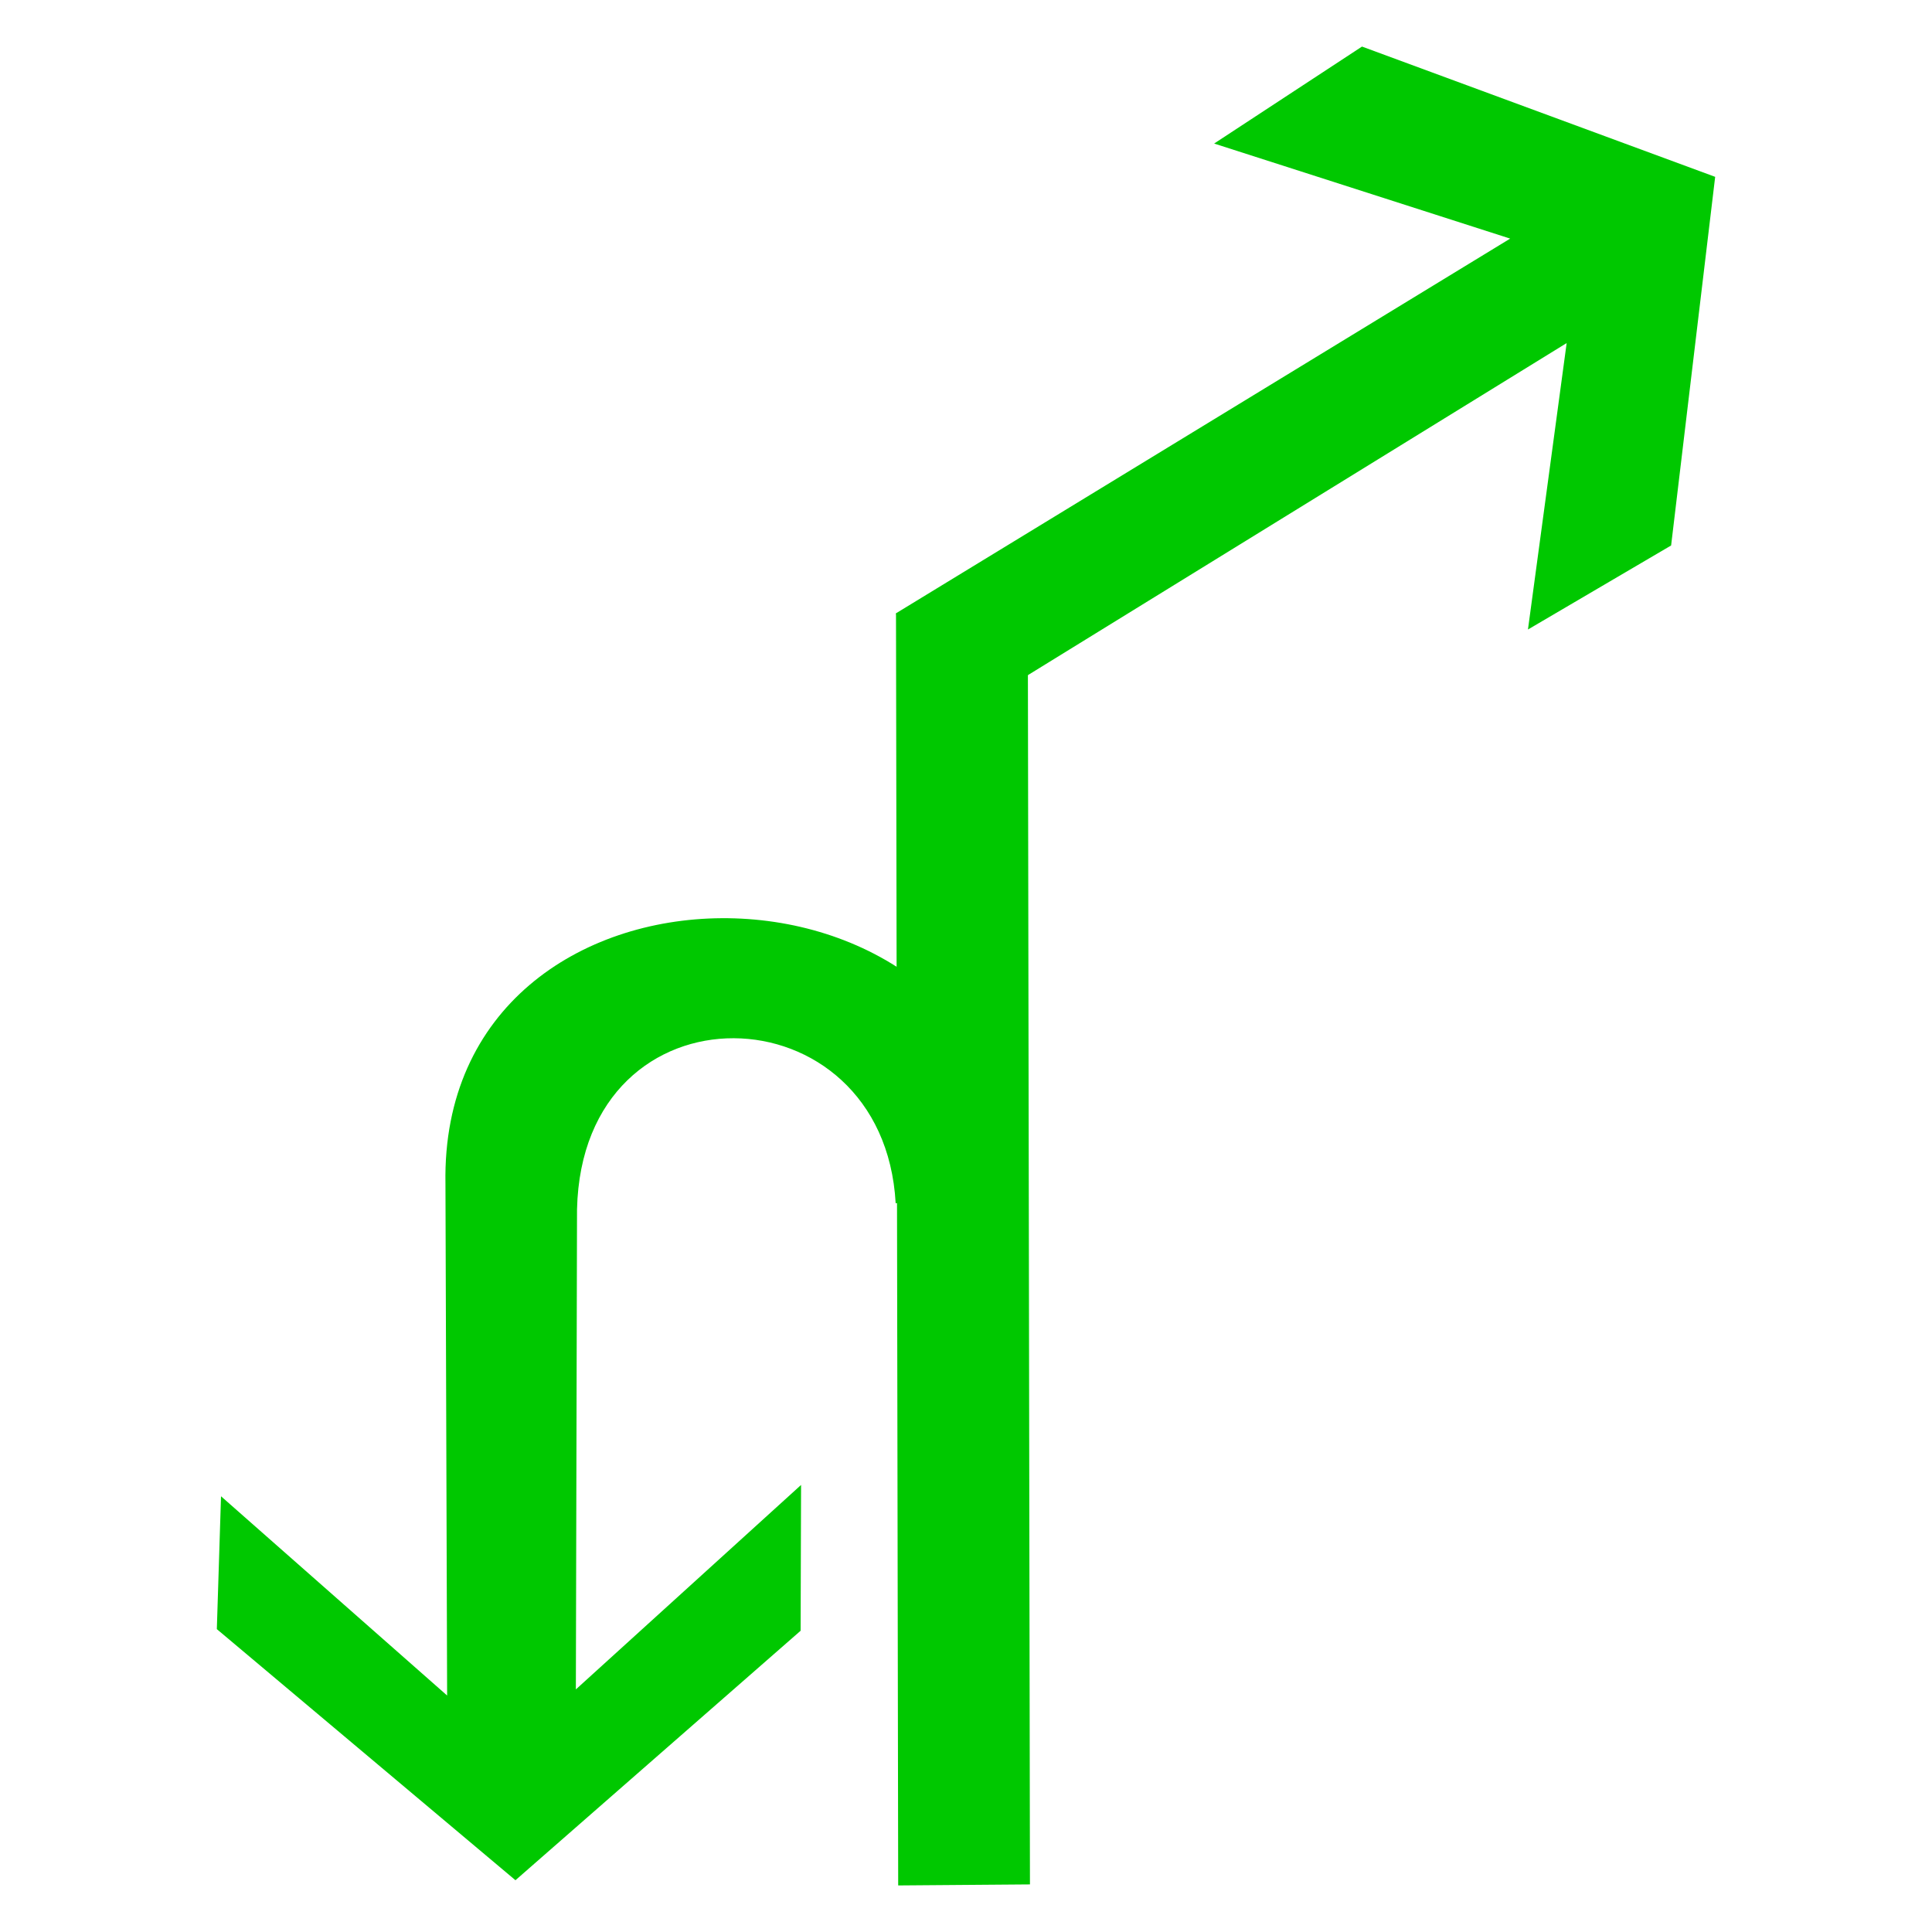 <?xml version="1.0" encoding="utf-8"?>
<!-- Generator: Adobe Illustrator 17.0.0, SVG Export Plug-In . SVG Version: 6.00 Build 0)  -->
<!DOCTYPE svg PUBLIC "-//W3C//DTD SVG 1.1//EN" "http://www.w3.org/Graphics/SVG/1.1/DTD/svg11.dtd">
<svg version="1.1"
	 id="svg2203" xmlns:sodipodi="http://sodipodi.sourceforge.net/DTD/sodipodi-0.dtd" xmlns:cc="http://web.resource.org/cc/" xmlns:dc="http://purl.org/dc/elements/1.1/" xmlns:inkscape="http://www.inkscape.org/namespaces/inkscape" xmlns:rdf="http://www.w3.org/1999/02/22-rdf-syntax-ns#" xmlns:svg="http://www.w3.org/2000/svg" sodipodi:version="0.32" sodipodi:docname="闁诲骸缍婂缁樹繆閸ユ椽宕稿Δ鈧惌姊g" sodipodi:docbase="D:\SVG\闂佸搫閸庢垹绱撳鈹" inkscape:version="0.45.1" inkscape:output_extension="org.inkscape.output.svg.inkscape"
	 xmlns="http://www.w3.org/2000/svg" xmlns:xlink="http://www.w3.org/1999/xlink" x="0px" y="0px" width="30px" height="30px"
	 viewBox="0 0 30 30" enable-background="new 0 0 30 30" xml:space="preserve">
<sodipodi:namedview  inkscape:cy="646.08493" showguides="true" inkscape:cx="126.79097" guidetolerance="10" objecttolerance="10" borderopacity="1.0" id="base" pagecolor="#ffffff" inkscape:zoom="0.74999999" bordercolor="#666666" gridtolerance="10000" inkscape:window-y="-4" inkscape:window-x="-4" inkscape:window-height="968" inkscape:window-width="1280" inkscape:current-layer="layer1" inkscape:document-units="px" inkscape:pageshadow="2" inkscape:pageopacity="0.0" inkscape:guide-bbox="true">
	<sodipodi:guide  orientation="vertical" position="1116" id="guide22942"></sodipodi:guide>
	<sodipodi:guide  orientation="vertical" position="1147" id="guide22944"></sodipodi:guide>
</sodipodi:namedview>
<g>
	<path id="path2200_15_" sodipodi:nodetypes="ccccc" fill="#00C800" d="M13.947,29.277L13.913,9.522l2.048,0.838l0.032,18.901
		L13.947,29.277z"/>
	<path id="path2214_21_" sodipodi:nodetypes="cccccccccc" fill="#00C800" d="M14.226,11.553l10.101-6.226l-0.601,4.448l2.223-1.305
		l0.684-5.724l-5.484-2.023l-2.296,1.506l4.597,1.476l-9.535,5.817L14.226,11.553z"/>
	<path id="path22940_15_" sodipodi:nodetypes="cccccccccccc" fill="#00C800" d="M15.769,18.262c-0.267-5.354-8.95-5.363-8.852,0.117
		l0.026,7.949l-3.511-3.094l-0.065,2.063l4.637,3.899l4.428-3.874l0.007-2.264l-3.497,3.175l0.018-7.454
		c0.083-3.594,4.761-3.461,4.948-0.094L15.769,18.262z"/>
</g>
</svg>
